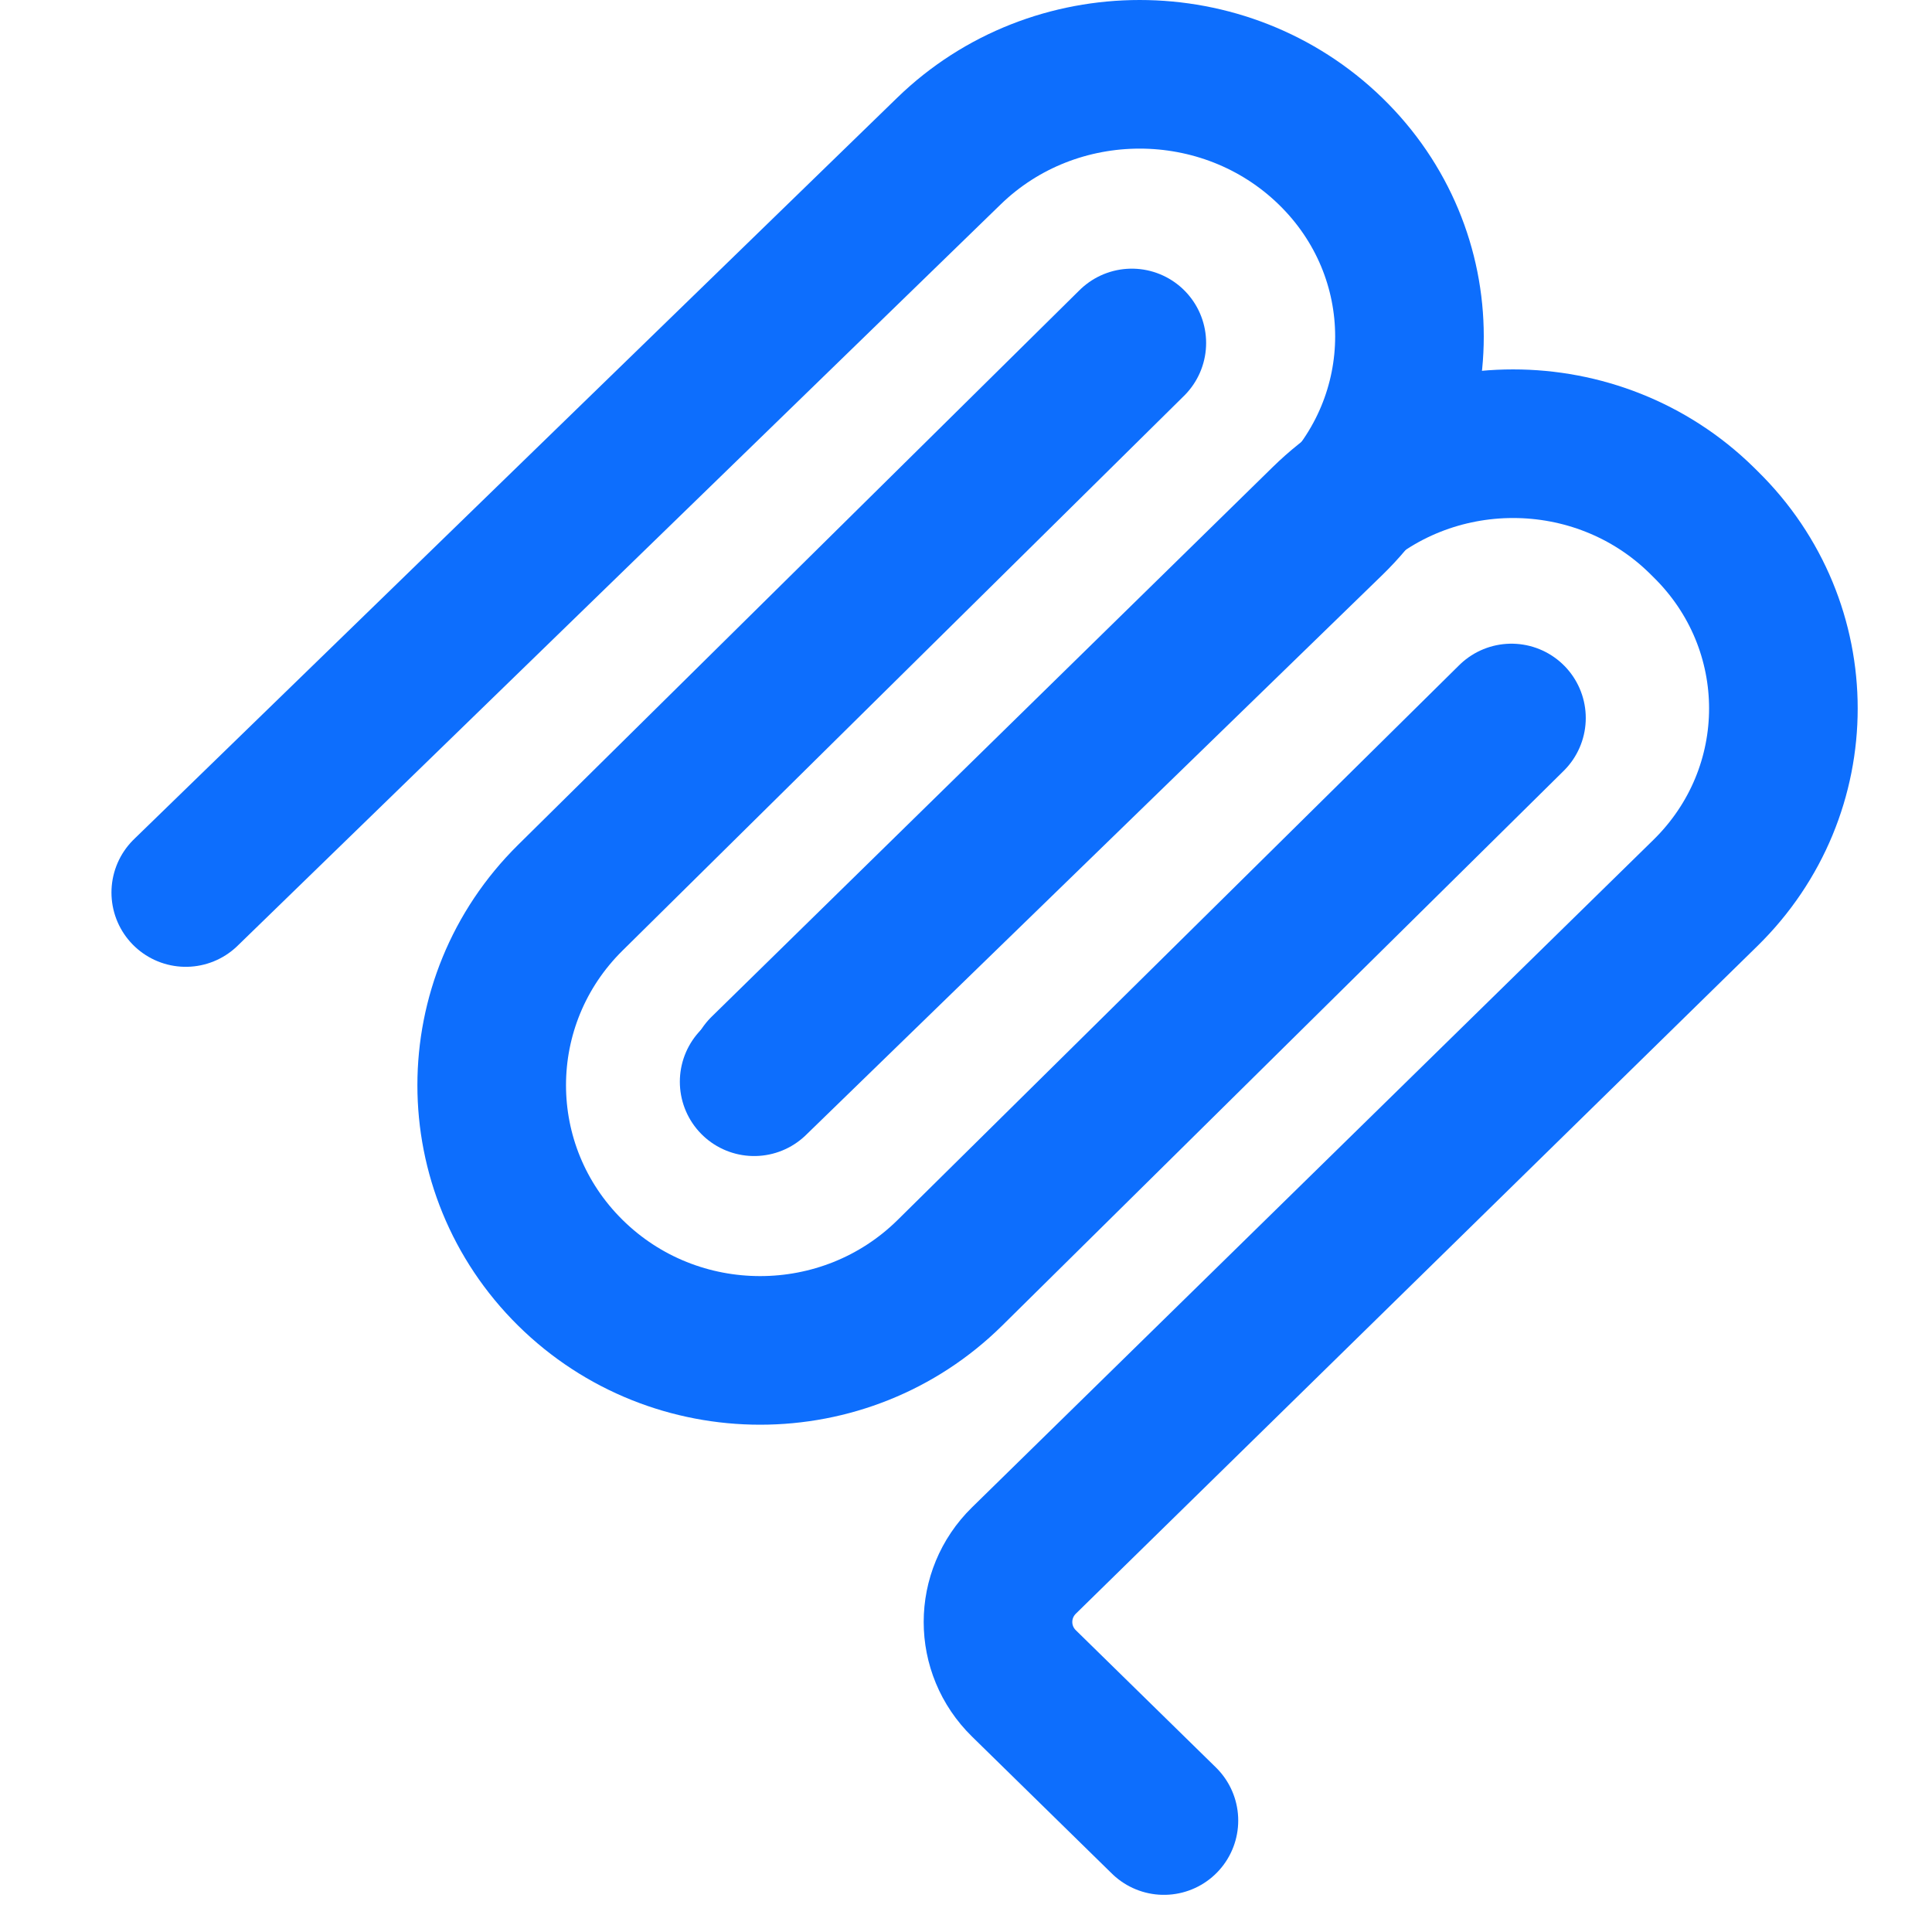<svg xmlns="http://www.w3.org/2000/svg" xmlns:xlink="http://www.w3.org/1999/xlink" width="80px" height="80px" viewBox="0 0 52 52" version="1.1"><g id="MCP" stroke="none" fill="none" fill-rule="evenodd" stroke-linecap="round" stroke-width="1"><g id="Group" transform="translate(5, 2)" stroke="#0d6efd"><path d="M0,22.022 L20.54,2.067 C23.375,-0.689 27.973,-0.689 30.809,2.067 L30.809,2.067 C33.645,4.822 33.645,9.289 30.809,12.044 L15.298,27.115" id="Path" stroke-width="4"/><path d="M15.553,26.794 L30.656,11.999 C33.455,9.257 37.995,9.257 40.795,11.999 L40.9,12.103 C43.7,14.845 43.7,19.292 40.9,22.035 L22.561,40 C21.628,40.915 21.628,42.397 22.561,43.311 L26.327,47" id="Path" stroke-width="4"/><path d="M25.463,7.231 L10.35,22.162 C7.529,24.949 7.529,29.468 10.35,32.256 L10.35,32.256 C13.172,35.043 17.746,35.043 20.568,32.256 L35.681,17.325" id="Path" stroke-width="4"/></g></g></svg>
